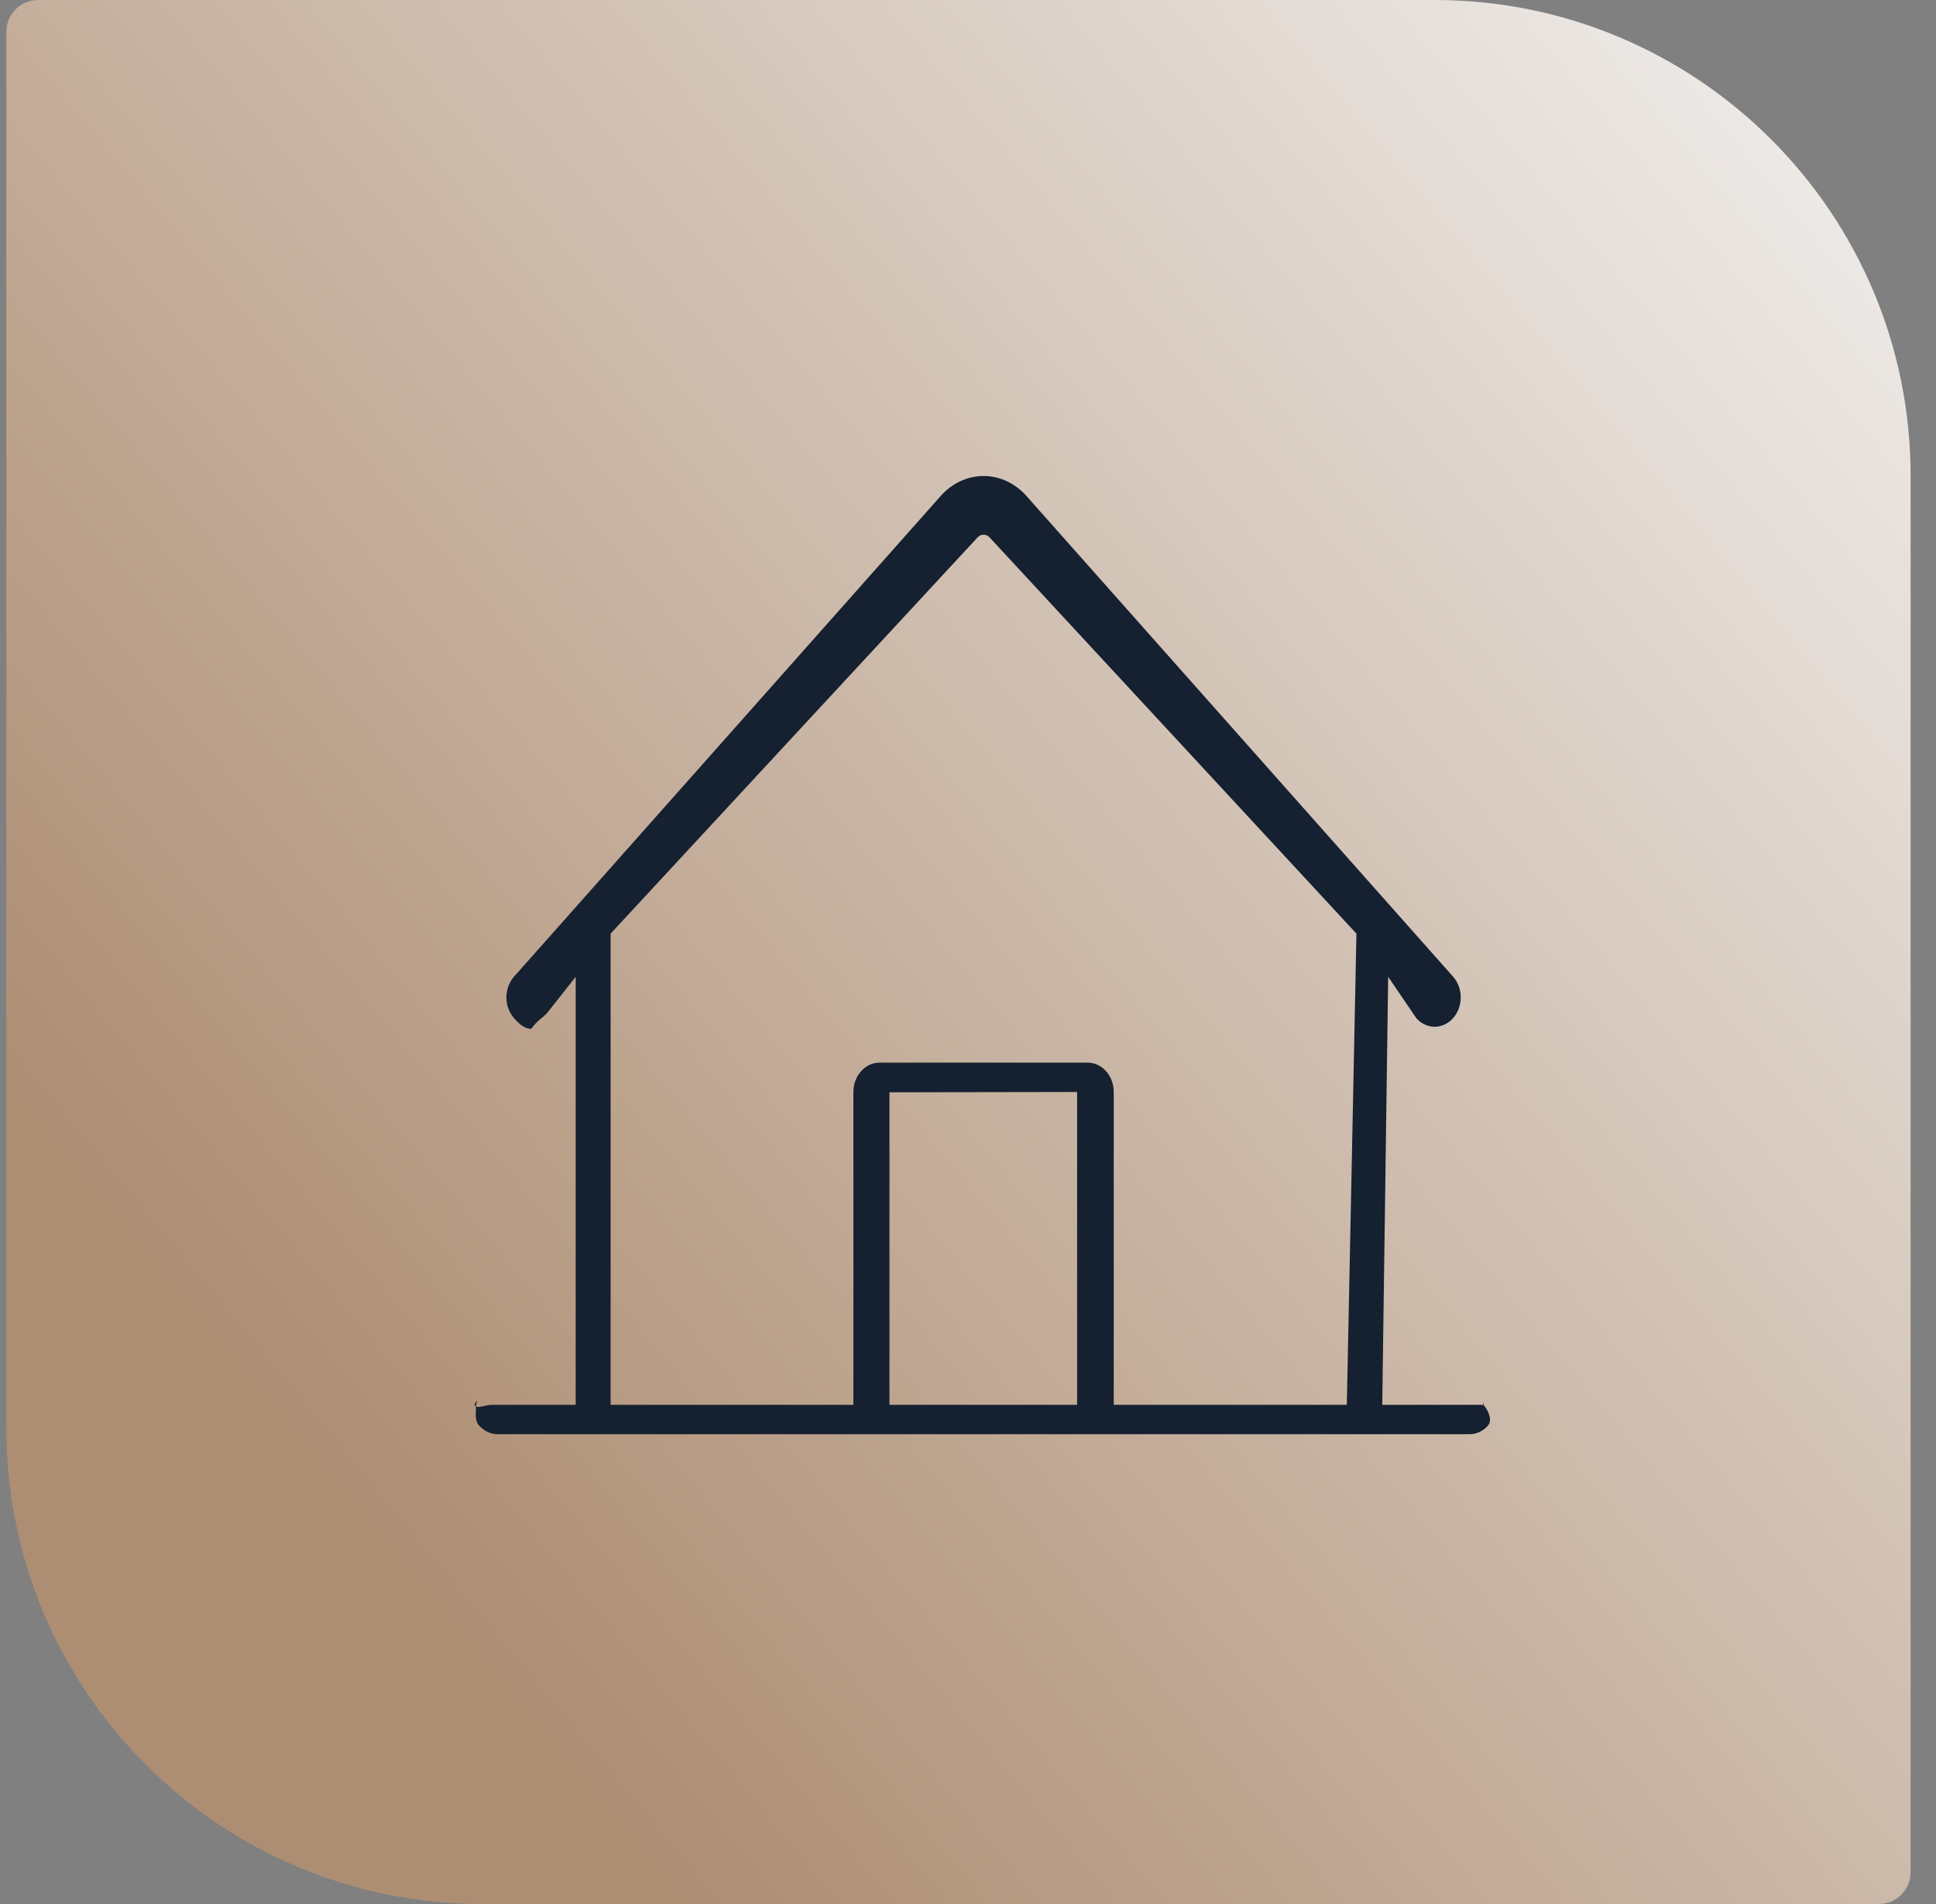<svg width="61" height="60" viewBox="0 0 61 60" fill="none" xmlns="http://www.w3.org/2000/svg">
<rect x="0" y="0" width="61" height="60" fill="#808080" stroke="none"/>
<path d="M0.2 1C0.2 0.448 0.648 0 1.2 0H45.2C53.484 0 60.2 6.716 60.2 15V59C60.2 59.552 59.752 60 59.2 60H15.2C6.916 60 0.2 53.284 0.2 45V1Z" fill="url(#paint0_linear_104_459)"/>
<path d="M46.303 44.27H43.552L43.739 30.782L44.63 32.09C44.784 32.261 44.992 32.356 45.209 32.355C45.425 32.354 45.632 32.257 45.785 32.084C45.938 31.911 46.024 31.678 46.025 31.434C46.026 31.19 45.941 30.956 45.789 30.782L32.344 15.632C32.166 15.431 31.956 15.273 31.723 15.164C31.491 15.056 31.242 15 30.991 15C30.739 15 30.491 15.056 30.258 15.164C30.026 15.273 29.815 15.431 29.637 15.632L16.192 30.782C16.041 30.956 15.956 31.19 15.956 31.434C15.957 31.678 16.043 31.911 16.196 32.084C16.349 32.257 16.523 32.42 16.739 32.421C16.93 32.15 17.085 32.092 17.239 31.921L18.139 30.782V44.27H15.496C15.278 44.27 14.995 44.421 15 44.27C15.098 43.921 14.846 44.444 15 44.27C15 44.516 14.944 44.751 15.098 44.924C15.252 45.097 15.461 45.195 15.678 45.195H46.303C46.521 45.195 46.73 45.097 46.883 44.924C47.037 44.751 46.883 44.421 46.739 44.27C46.771 44.421 46.739 44.025 46.739 44.27C46.488 44.27 46.521 44.27 46.303 44.27ZM19.239 29.421L30.797 16.94C30.822 16.911 30.852 16.888 30.886 16.872C30.919 16.857 30.955 16.849 30.991 16.849C31.027 16.849 31.063 16.857 31.096 16.872C31.129 16.888 31.16 16.911 31.185 16.94L42.739 29.421L42.436 44.27H35.092V34.411C35.092 34.166 35.006 33.931 34.852 33.758C34.698 33.585 34.49 33.487 34.272 33.487H27.709C27.492 33.487 27.283 33.585 27.13 33.758C26.976 33.931 26.889 34.166 26.889 34.411V44.27H19.239V29.421ZM33.938 44.27H28.025V34.421L33.938 34.411V44.27Z" fill="#152030"/>
<defs>
<linearGradient id="paint0_linear_104_459" x1="61.395" y1="-2.001" x2="7.441" y2="42.85" gradientUnits="userSpaceOnUse">
<stop stop-color="#F5F5F5"/>
<stop offset="1" stop-color="#AE8E73"/>
</linearGradient>
</defs>
</svg>
